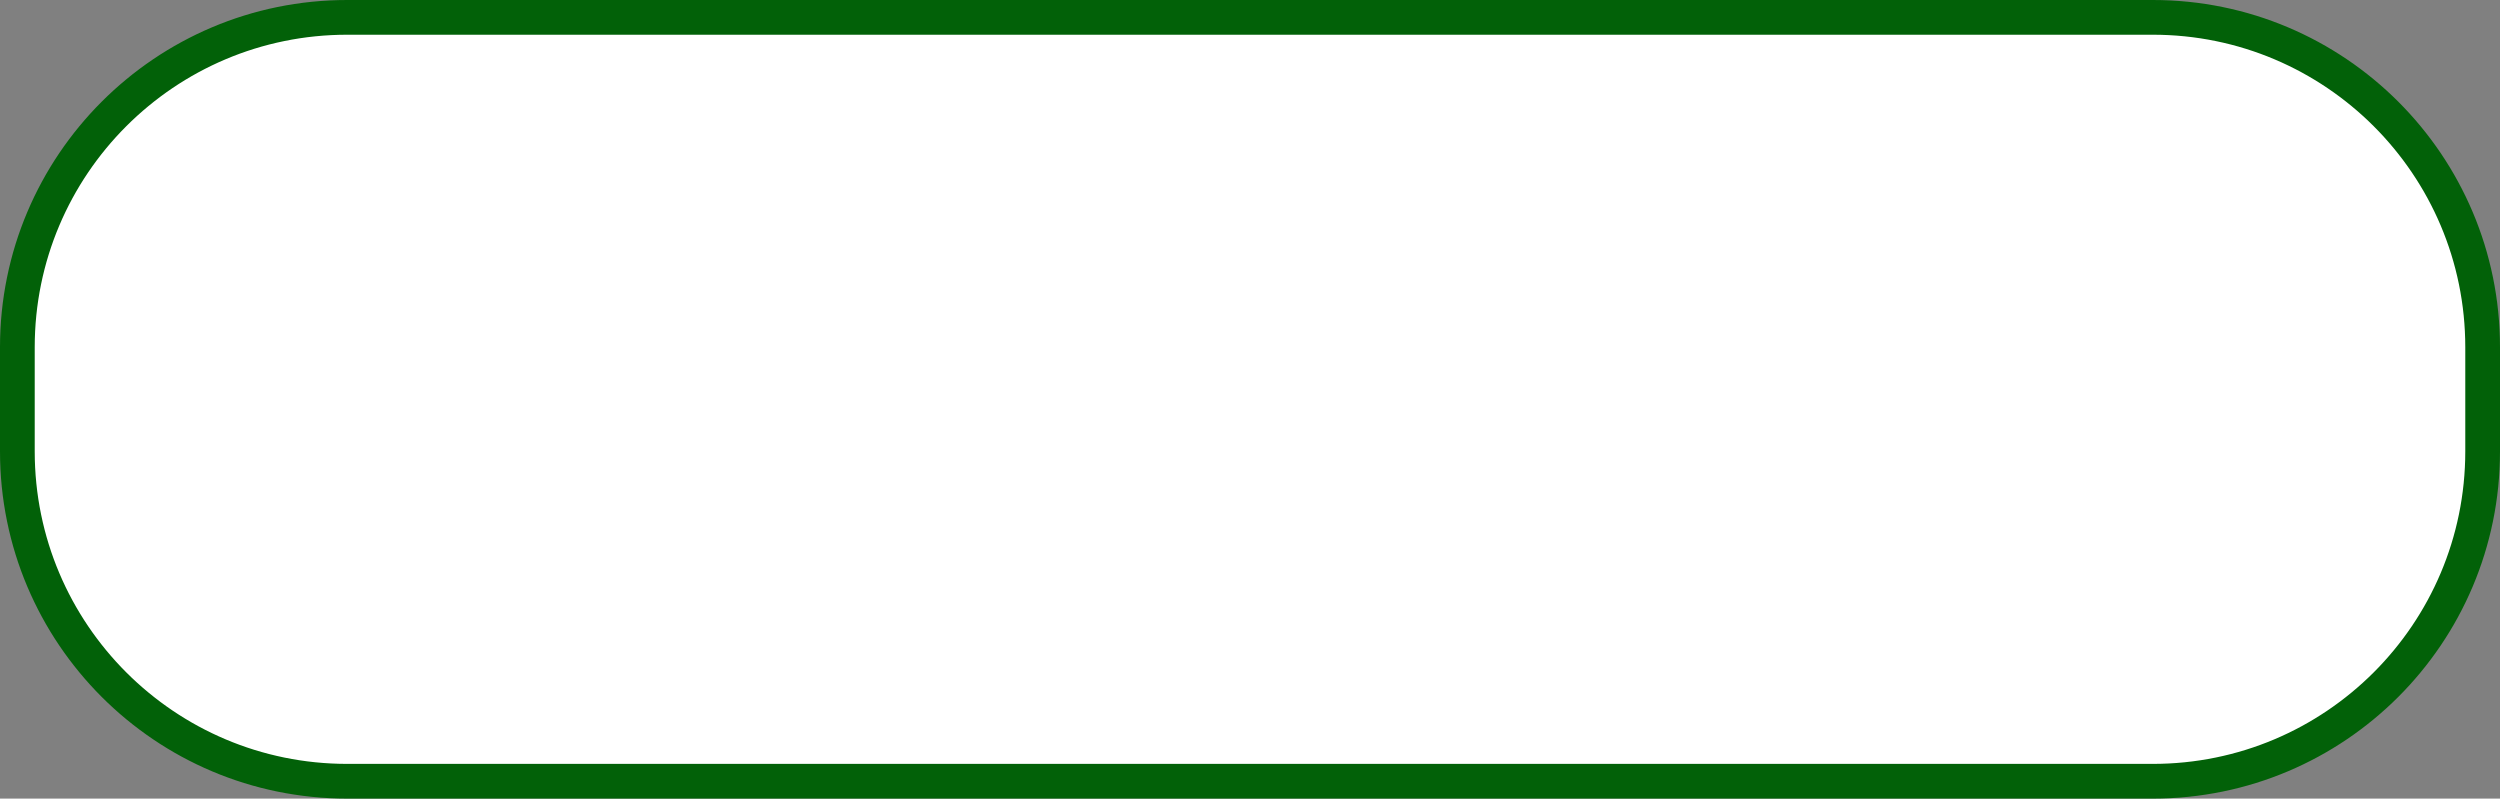 <?xml version="1.0" encoding="UTF-8" standalone="no"?><svg width='144' height='46' viewBox='0 0 144 46' fill='none' xmlns='http://www.w3.org/2000/svg'>
<rect x="0" y="0" width="144" height="46" fill="#808080" stroke="none"/>
<path d='M1 20C1 9.507 9.507 1 20 1H124C134.493 1 143 9.507 143 20V26C143 36.493 134.493 45 124 45H20C9.507 45 1 36.493 1 26V20Z' fill='white' stroke='#026108' stroke-width='2'/>
</svg>
